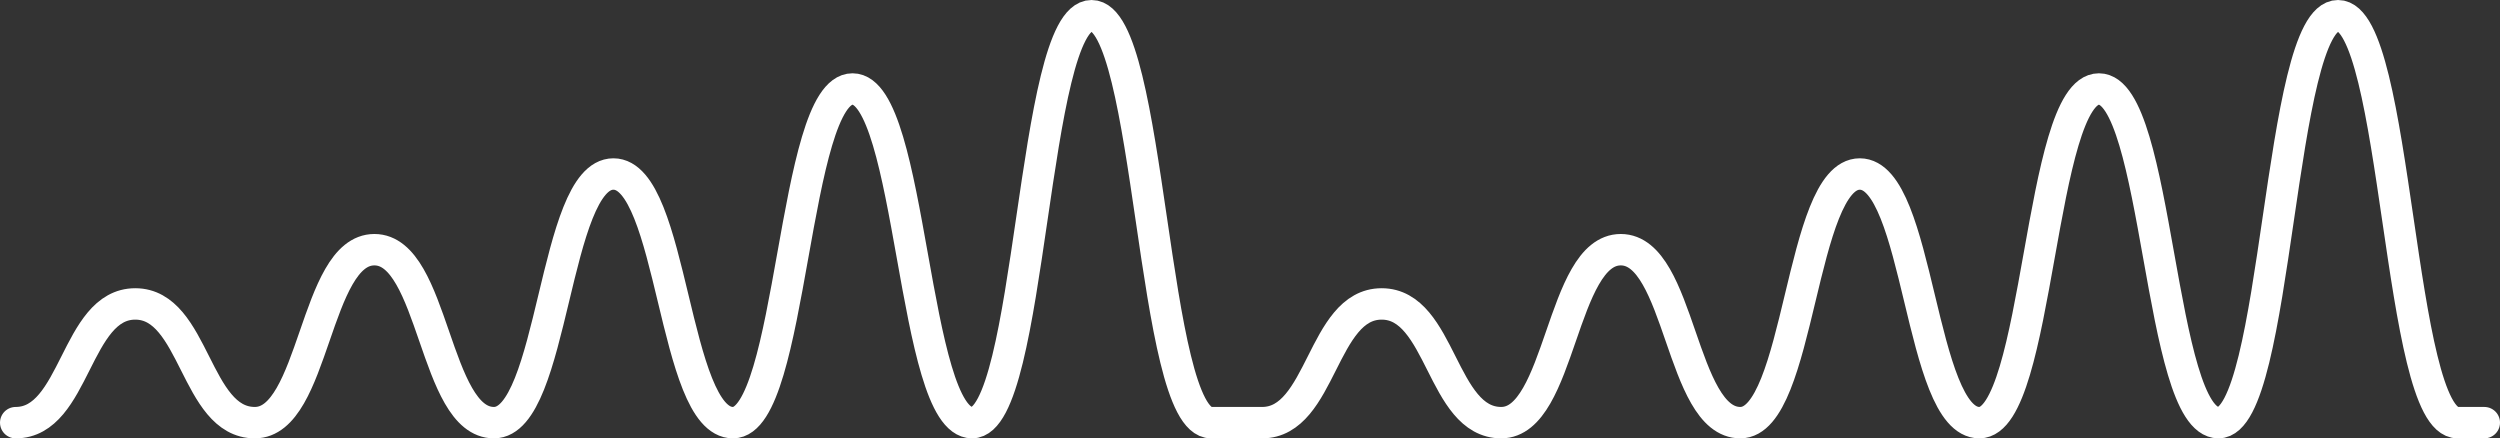 <?xml version="1.0" encoding="UTF-8"?>
<svg id="Layer_2" data-name="Layer 2" xmlns="http://www.w3.org/2000/svg" viewBox="0 0 238.79 41.87">
  <rect x="0" y="0" width="238.79" height="41.87" fill="#333333" stroke="none"/>
  <g id="Layer_1-2" data-name="Layer 1">
    <path d="m1.5,40.37c5.71,0,5.71-11.34,11.42-11.34s5.71,11.34,11.42,11.34,5.71-16.52,11.42-16.52,5.71,16.52,11.42,16.52,5.71-23.75,11.41-23.75,5.71,23.75,11.42,23.75,5.71-31.87,11.42-31.87,5.71,31.87,11.42,31.87S98.55,1.5,104.26,1.5s5.71,38.87,11.42,38.87h4.87c5.71,0,5.71-11.34,11.42-11.34s5.71,11.34,11.42,11.34,5.71-16.52,11.42-16.52,5.71,16.52,11.42,16.52,5.71-23.75,11.41-23.75,5.71,23.75,11.42,23.75,5.71-31.87,11.42-31.87,5.71,31.87,11.42,31.87S217.6,1.5,223.32,1.5s5.71,38.87,11.42,38.87h2.55" style="fill: none; stroke: #fff; stroke-linecap: round; stroke-miterlimit: 10; stroke-width: 3px;"/>
  </g>
</svg>